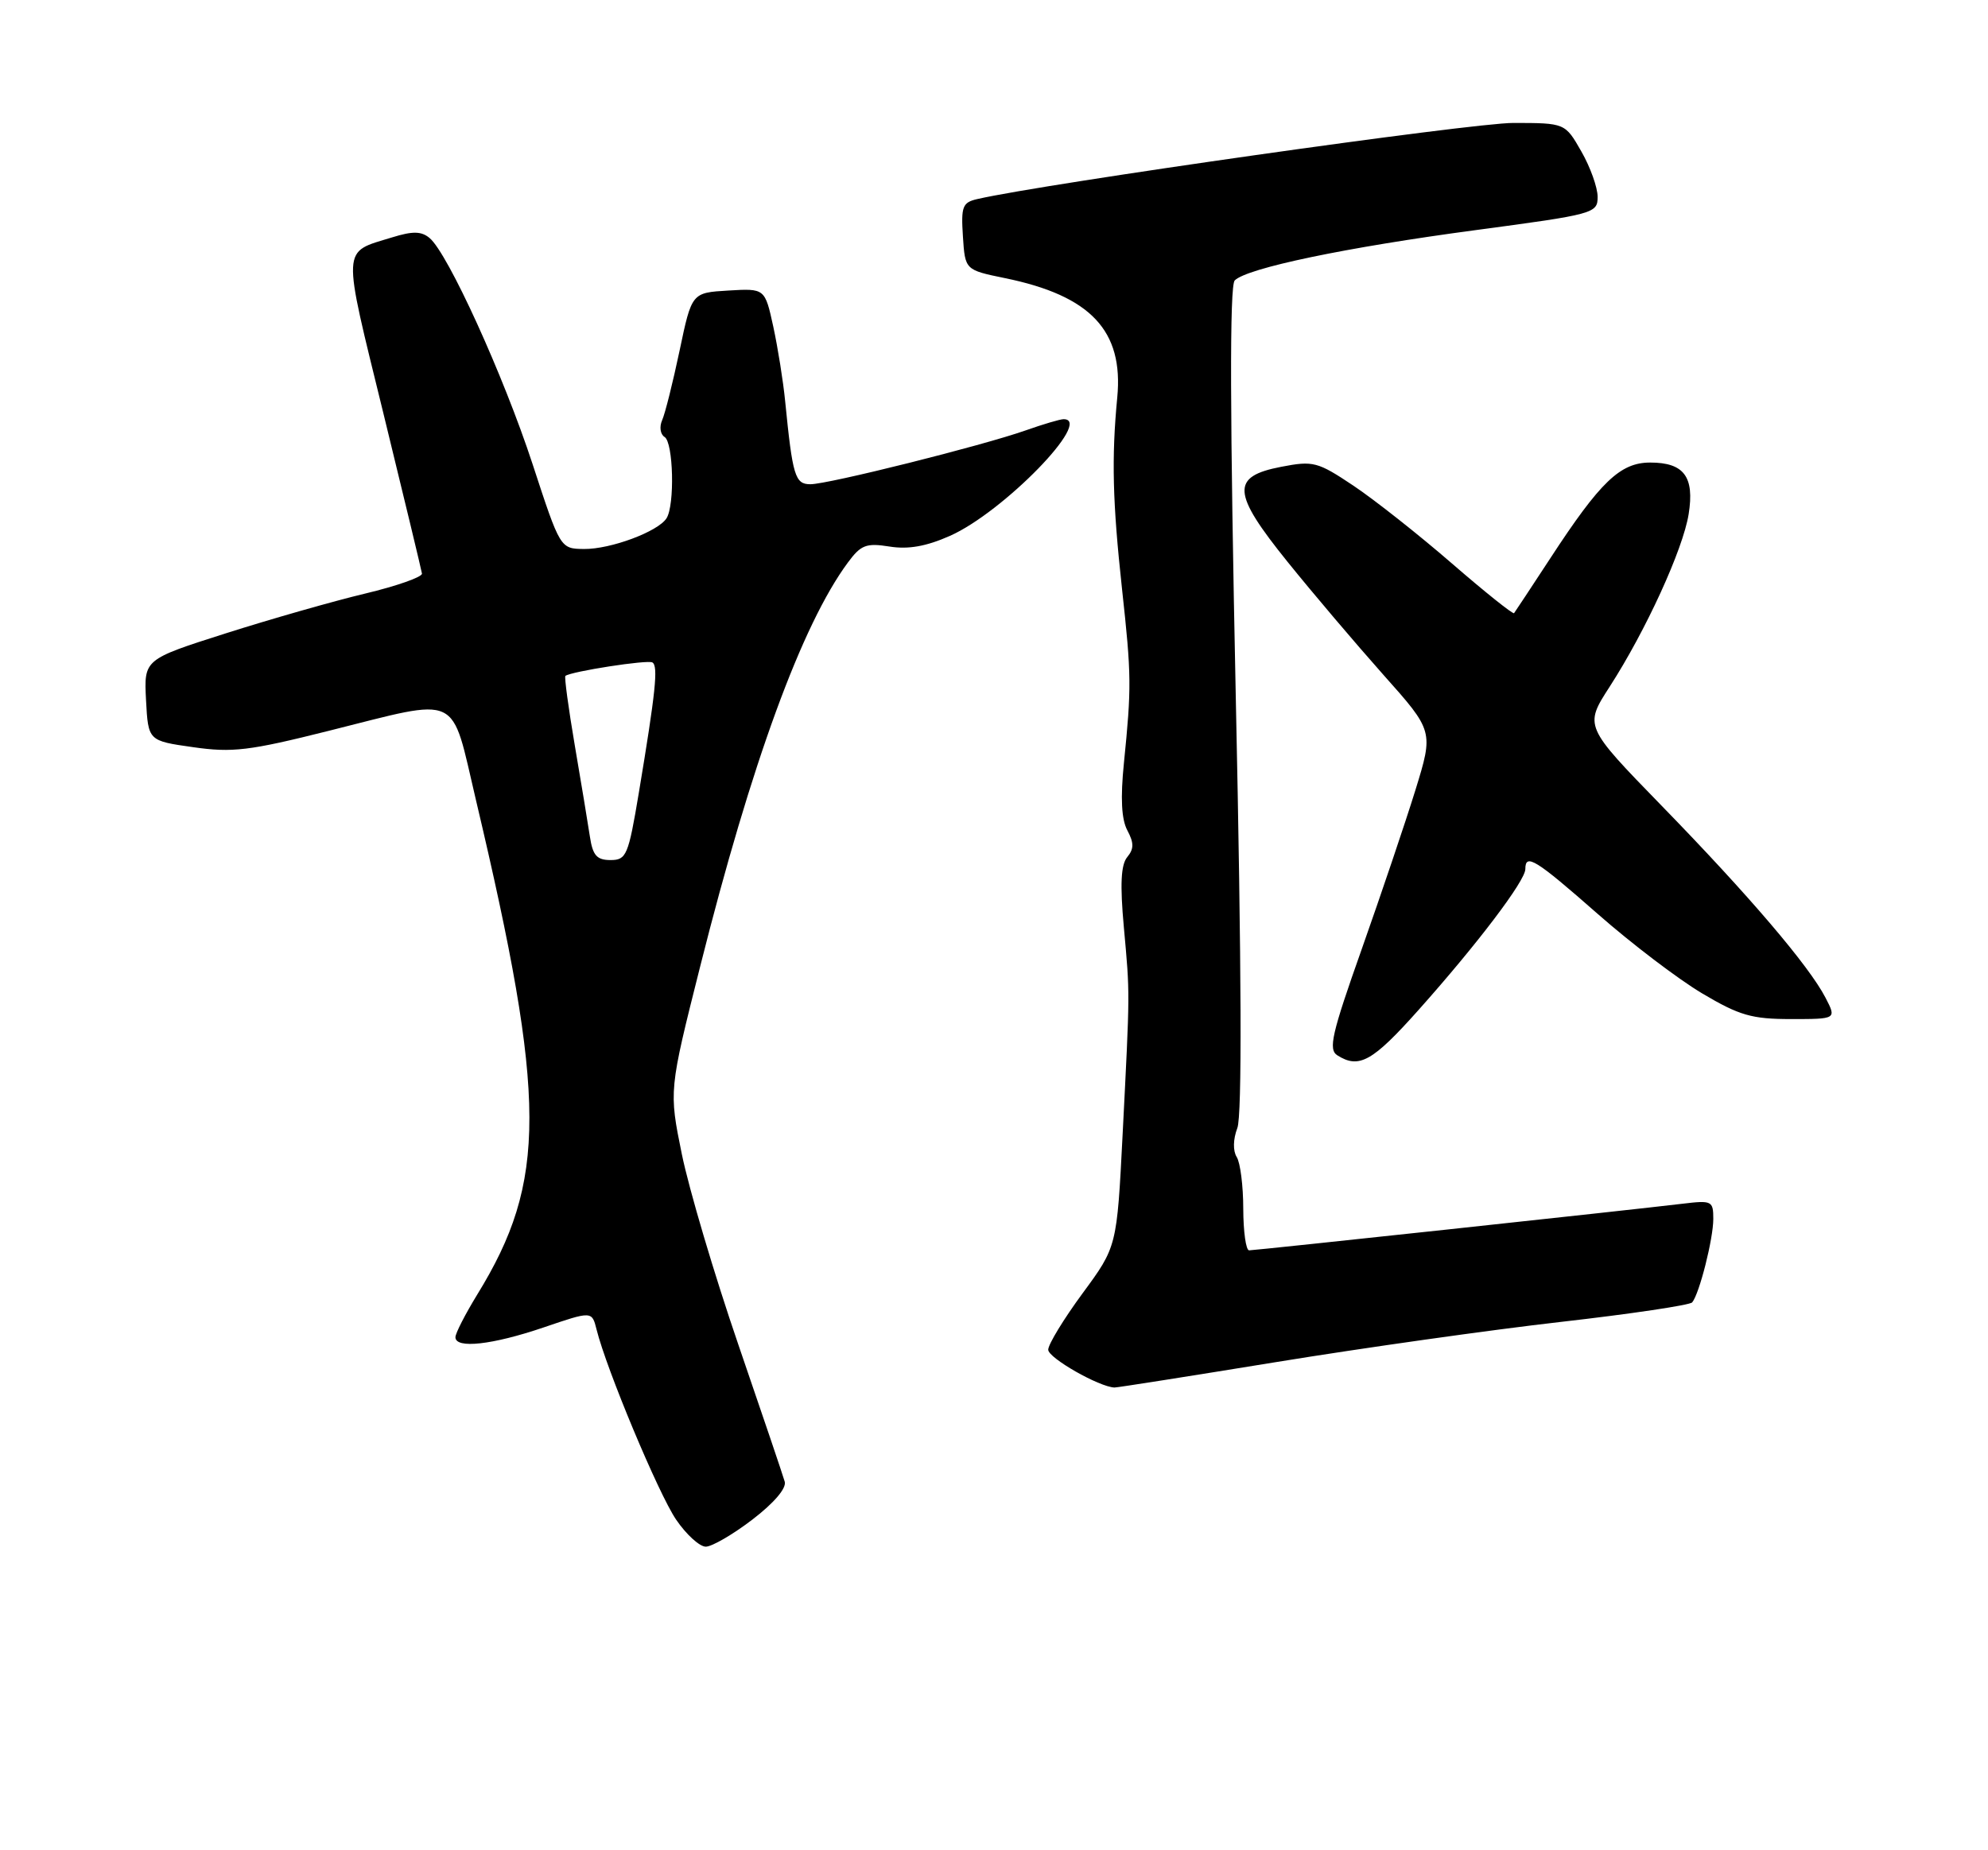 <?xml version="1.0" encoding="UTF-8" standalone="no"?>
<!DOCTYPE svg PUBLIC "-//W3C//DTD SVG 1.1//EN" "http://www.w3.org/Graphics/SVG/1.1/DTD/svg11.dtd" >
<svg xmlns="http://www.w3.org/2000/svg" xmlns:xlink="http://www.w3.org/1999/xlink" version="1.1" viewBox="0 0 275 256">
 <g >
 <path fill="currentColor"
d=" M 104.08 210.25 C 107.07 207.96 108.82 205.91 108.55 205.00 C 108.32 204.18 105.42 195.62 102.12 186.00 C 98.82 176.38 95.31 164.54 94.32 159.70 C 92.53 150.90 92.53 150.90 96.86 133.70 C 103.94 105.55 110.94 86.41 117.29 77.83 C 119.09 75.39 119.82 75.11 123.04 75.62 C 125.63 76.04 128.12 75.60 131.39 74.15 C 138.77 70.89 151.32 58.00 147.13 58.00 C 146.64 58.00 144.28 58.70 141.88 59.55 C 135.87 61.67 114.57 67.00 112.10 67.00 C 109.98 67.00 109.64 65.88 108.61 55.50 C 108.34 52.75 107.60 48.12 106.97 45.20 C 105.81 39.90 105.81 39.90 100.75 40.20 C 95.69 40.50 95.69 40.50 94.01 48.50 C 93.08 52.90 92.00 57.24 91.59 58.15 C 91.19 59.06 91.34 60.09 91.93 60.46 C 93.15 61.21 93.36 69.89 92.20 71.71 C 91.02 73.56 84.46 76.00 80.78 75.96 C 77.50 75.92 77.50 75.92 73.67 64.21 C 69.65 51.94 61.95 35.03 59.42 32.93 C 58.28 31.98 57.09 31.96 54.22 32.85 C 47.21 35.01 47.28 33.69 53.02 57.13 C 55.89 68.88 58.30 78.89 58.37 79.36 C 58.44 79.83 54.90 81.08 50.50 82.13 C 46.10 83.18 37.42 85.66 31.20 87.64 C 19.91 91.24 19.91 91.24 20.20 96.87 C 20.50 102.50 20.50 102.50 26.71 103.38 C 32.14 104.16 34.48 103.88 45.43 101.13 C 63.99 96.49 62.29 95.69 65.85 110.75 C 75.65 152.16 75.68 163.42 66.01 179.13 C 64.36 181.83 63.00 184.47 63.00 185.02 C 63.00 186.65 68.10 186.08 75.19 183.67 C 81.88 181.39 81.88 181.39 82.52 183.94 C 83.88 189.44 91.10 206.70 93.52 210.25 C 94.92 212.31 96.77 214.00 97.63 214.00 C 98.48 214.00 101.39 212.31 104.08 210.25 Z  M 176.60 188.45 C 188.56 186.50 206.26 184.00 215.93 182.90 C 225.59 181.80 233.76 180.58 234.08 180.20 C 235.08 179.00 237.00 171.40 237.00 168.65 C 237.00 166.16 236.80 166.06 232.75 166.55 C 225.61 167.41 173.63 173.00 172.79 173.00 C 172.35 173.00 171.99 170.41 171.98 167.25 C 171.98 164.09 171.57 160.86 171.07 160.08 C 170.54 159.23 170.57 157.63 171.16 156.08 C 171.82 154.37 171.75 134.27 170.95 96.67 C 170.13 57.37 170.08 39.52 170.80 38.80 C 172.51 37.09 186.19 34.23 204.12 31.84 C 220.52 29.65 221.00 29.52 221.00 27.24 C 221.00 25.95 219.99 23.12 218.75 20.96 C 216.50 17.02 216.50 17.02 209.34 17.01 C 203.63 17.00 144.63 25.38 135.20 27.54 C 133.14 28.01 132.93 28.56 133.20 32.71 C 133.50 37.35 133.50 37.35 139.00 38.48 C 150.88 40.91 155.44 45.76 154.55 55.00 C 153.75 63.36 153.90 69.45 155.21 81.50 C 156.52 93.48 156.53 95.06 155.47 105.59 C 154.98 110.43 155.13 113.38 155.95 114.90 C 156.87 116.63 156.87 117.45 155.93 118.59 C 155.06 119.64 154.92 122.35 155.46 128.27 C 156.32 137.77 156.32 136.73 155.29 157.00 C 154.50 172.50 154.50 172.50 149.75 178.95 C 147.14 182.50 145.00 186.01 145.00 186.75 C 145.00 187.89 152.06 191.91 154.17 191.98 C 154.54 191.99 164.63 190.40 176.60 188.45 Z  M 196.22 139.75 C 204.36 130.62 210.99 121.88 211.00 120.25 C 211.00 118.02 212.40 118.88 221.02 126.46 C 225.68 130.56 232.19 135.51 235.48 137.46 C 240.62 140.51 242.33 141.00 247.75 141.00 C 254.05 141.00 254.05 141.00 252.53 138.06 C 250.25 133.64 241.86 123.81 229.86 111.49 C 219.14 100.47 219.14 100.47 222.68 94.99 C 227.67 87.25 232.81 76.02 233.59 71.14 C 234.42 65.97 232.95 64.00 228.28 64.00 C 224.12 64.00 221.38 66.63 214.43 77.28 C 211.83 81.25 209.59 84.65 209.44 84.84 C 209.29 85.02 205.41 81.92 200.83 77.95 C 196.25 73.98 190.12 69.14 187.22 67.20 C 182.25 63.88 181.66 63.73 177.22 64.59 C 170.25 65.93 170.40 68.18 178.11 77.74 C 181.55 82.01 187.50 89.02 191.33 93.33 C 198.31 101.16 198.31 101.16 195.79 109.33 C 194.40 113.82 191.06 123.70 188.38 131.29 C 184.20 143.09 183.72 145.21 185.00 146.02 C 188.00 147.92 189.87 146.87 196.22 139.75 Z  M 81.60 115.75 C 81.33 113.96 80.39 108.28 79.51 103.13 C 78.63 97.97 78.05 93.65 78.21 93.52 C 79.02 92.90 89.60 91.25 90.25 91.66 C 91.07 92.16 90.70 95.71 88.36 109.75 C 86.92 118.37 86.65 119.00 84.45 119.00 C 82.56 119.00 81.99 118.36 81.60 115.75 Z "/>
</g>
</svg>